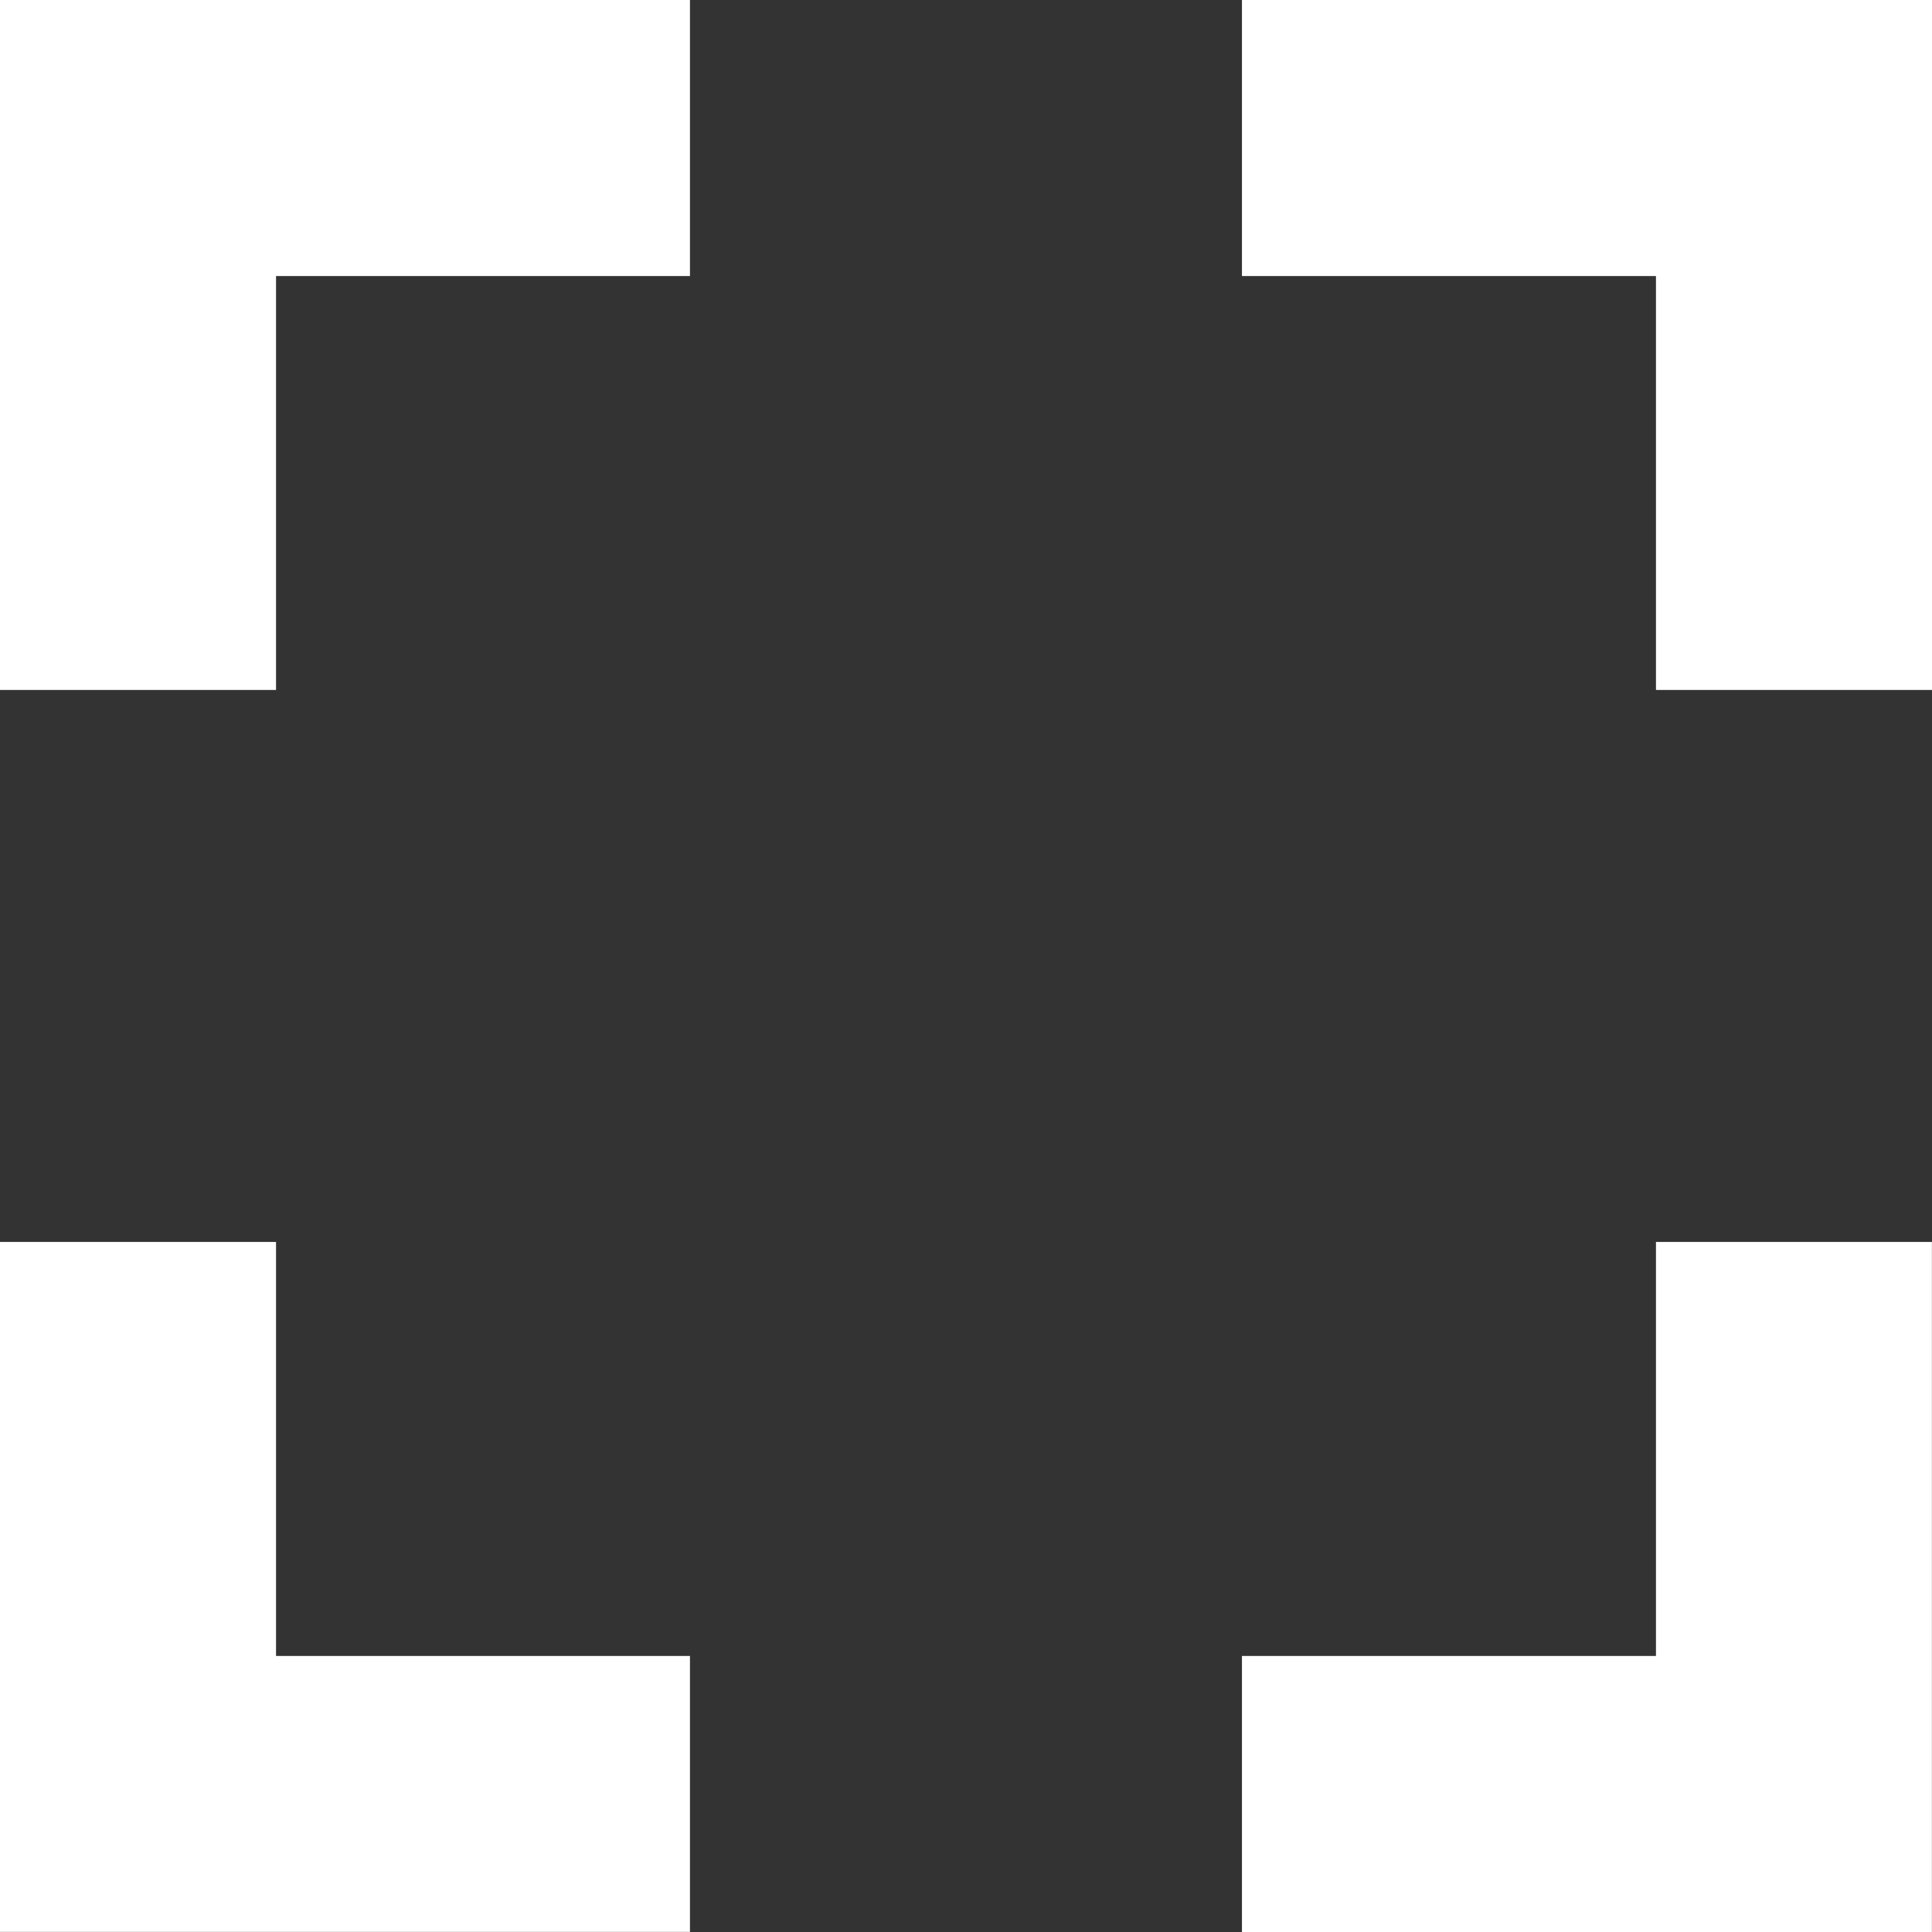 <svg id="Page-1" xmlns="http://www.w3.org/2000/svg" width="22.838" height="22.838" viewBox="0 0 22.838 22.838">
  <rect x="0" y="0" width="22.838" height="22.838" fill="#333333" stroke="none"/>
  <g id="Core">
    <g id="fullscreen">
      <path id="Shape" d="M3.263,14.681H0v8.156H8.156V19.575H3.263V14.681ZM0,8.156H3.263V3.263H8.156V0H0V8.156ZM19.575,19.575H14.681v3.263h8.156V14.681H19.575v4.894ZM14.681,0V3.263h4.894V8.156h3.263V0Z" fill="#fff" fill-rule="evenodd"/>
    </g>
  </g>
</svg>
